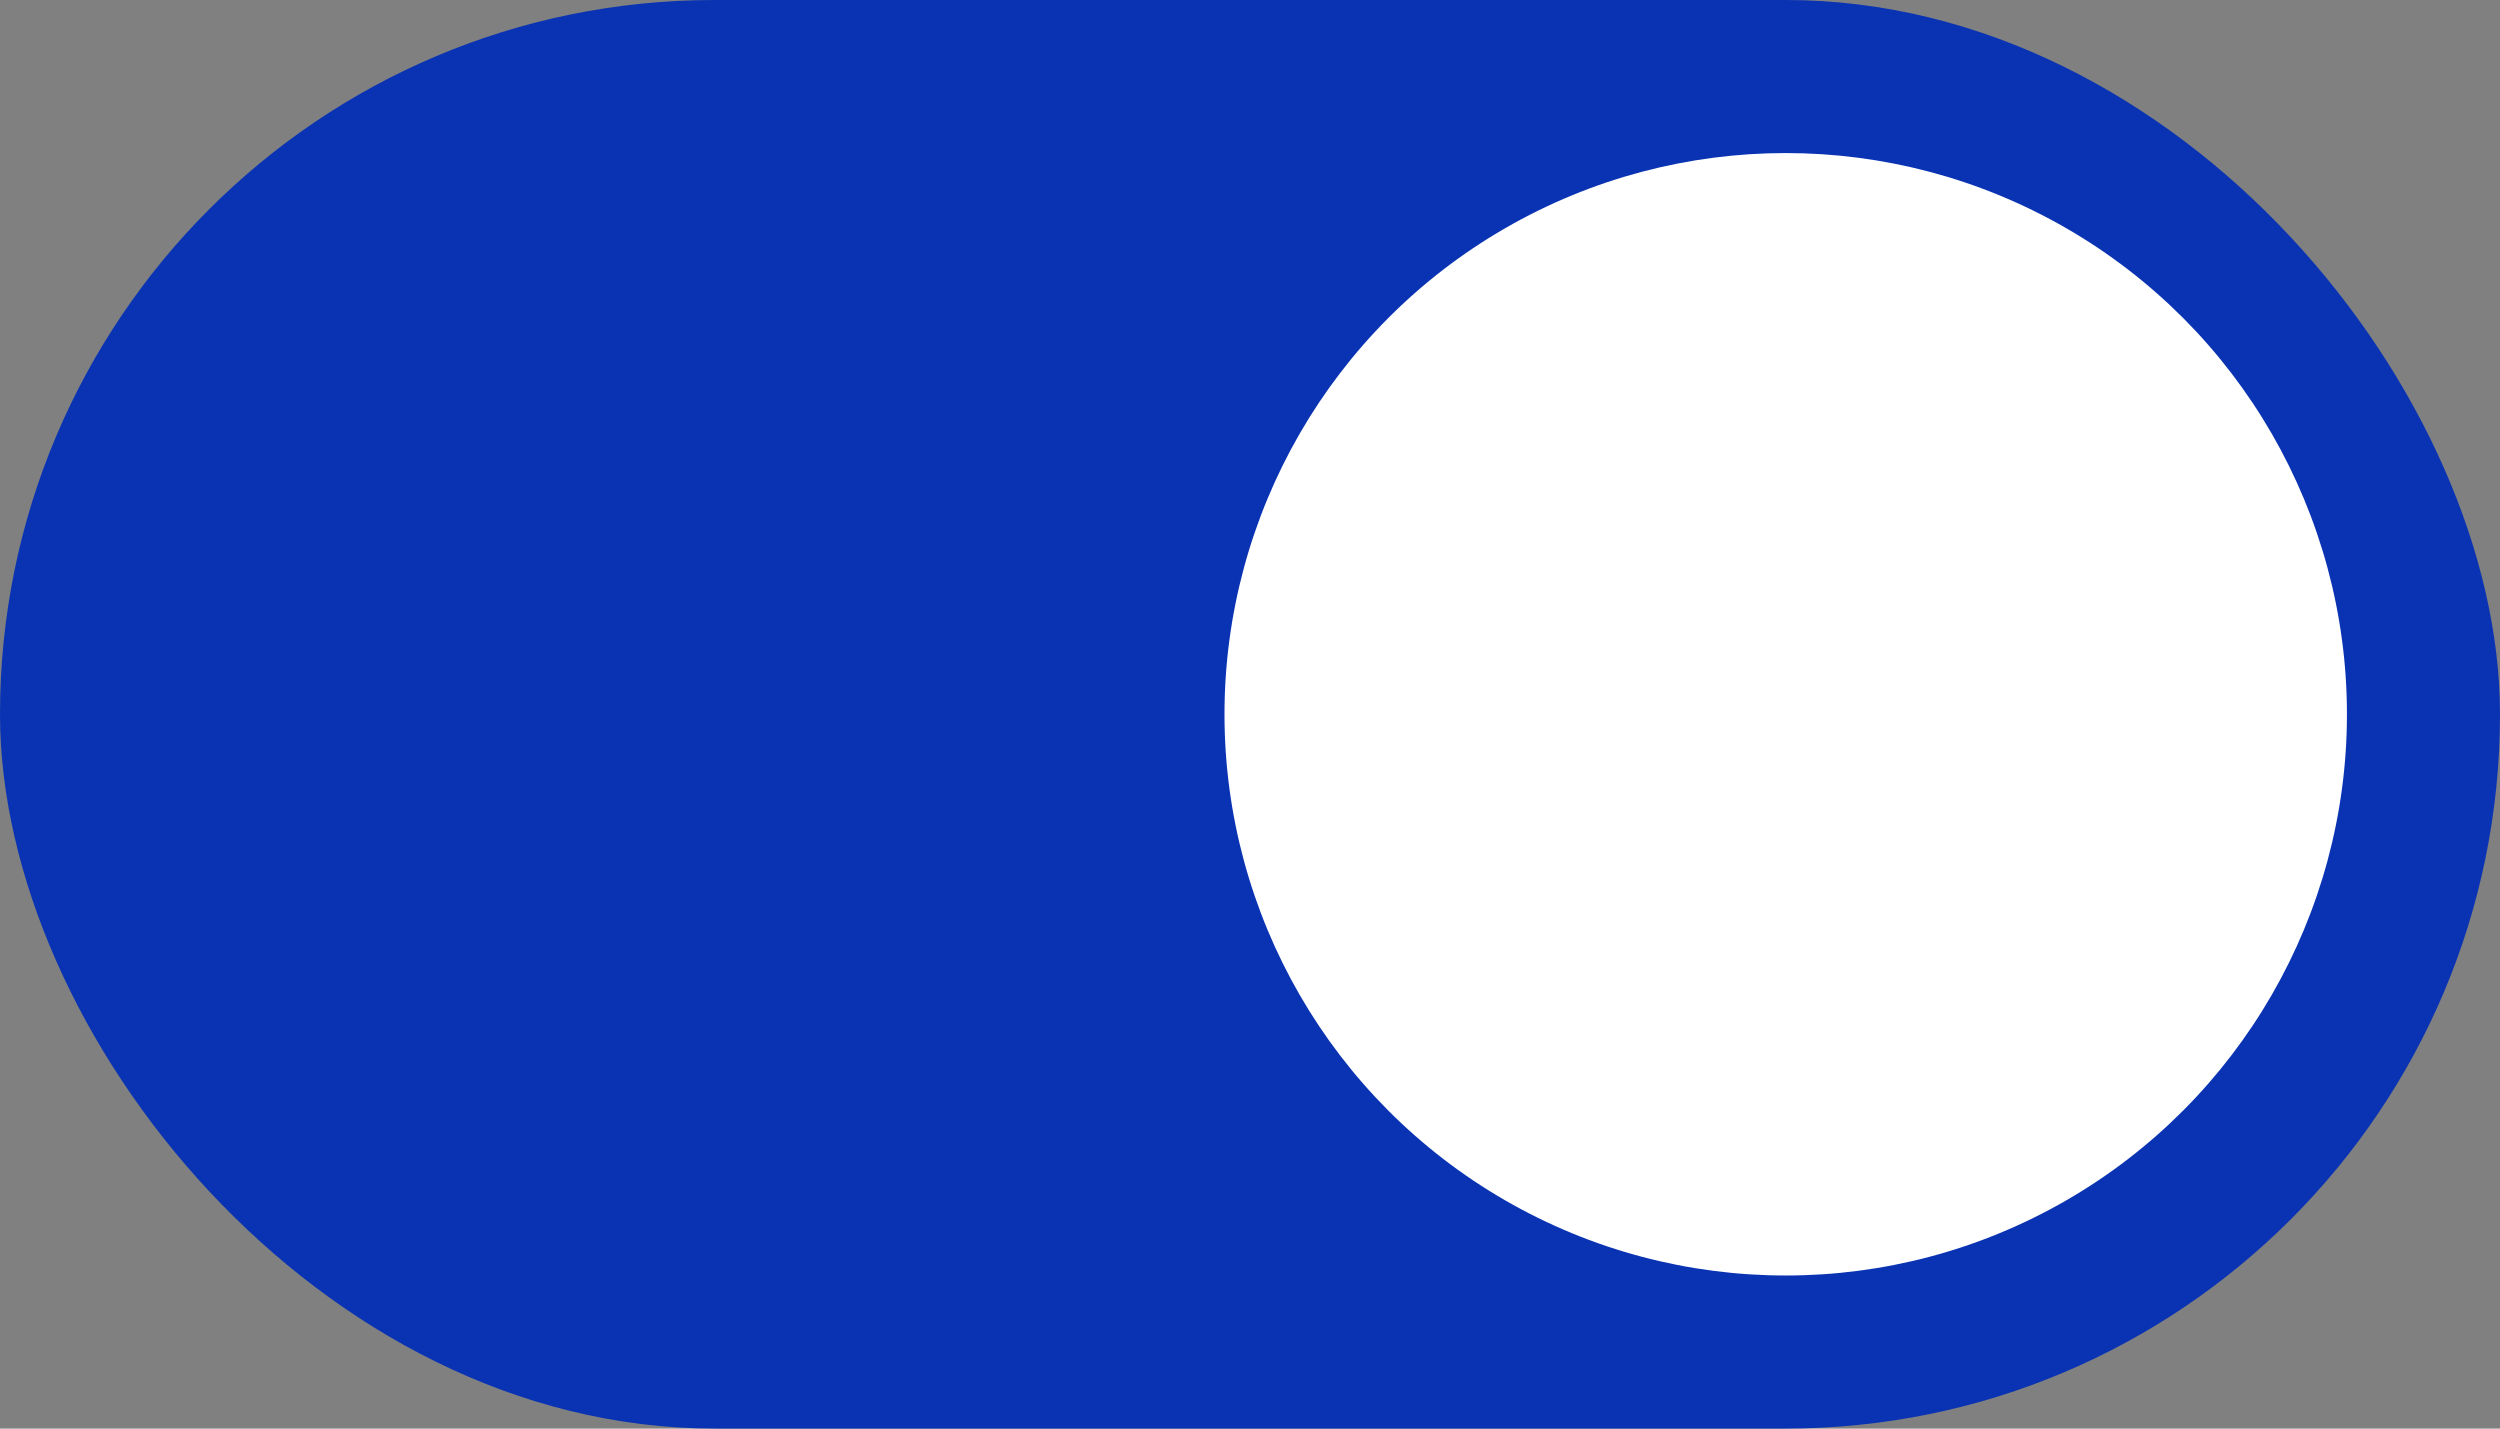 <svg xmlns="http://www.w3.org/2000/svg" width="49" height="28" viewBox="0 0 49 28">
    <rect x="0" y="0" width="49" height="28" fill="#808080" stroke="none"/>
    <g>
        <g transform="translate(-1307 -503) translate(155 50)">
            <rect width="49" height="28" fill="#0933b3" rx="14" transform="translate(1152 453)"/>
            <circle cx="11" cy="11" r="11" fill="#fff" transform="translate(1176 456)"/>
        </g>
    </g>
</svg>
